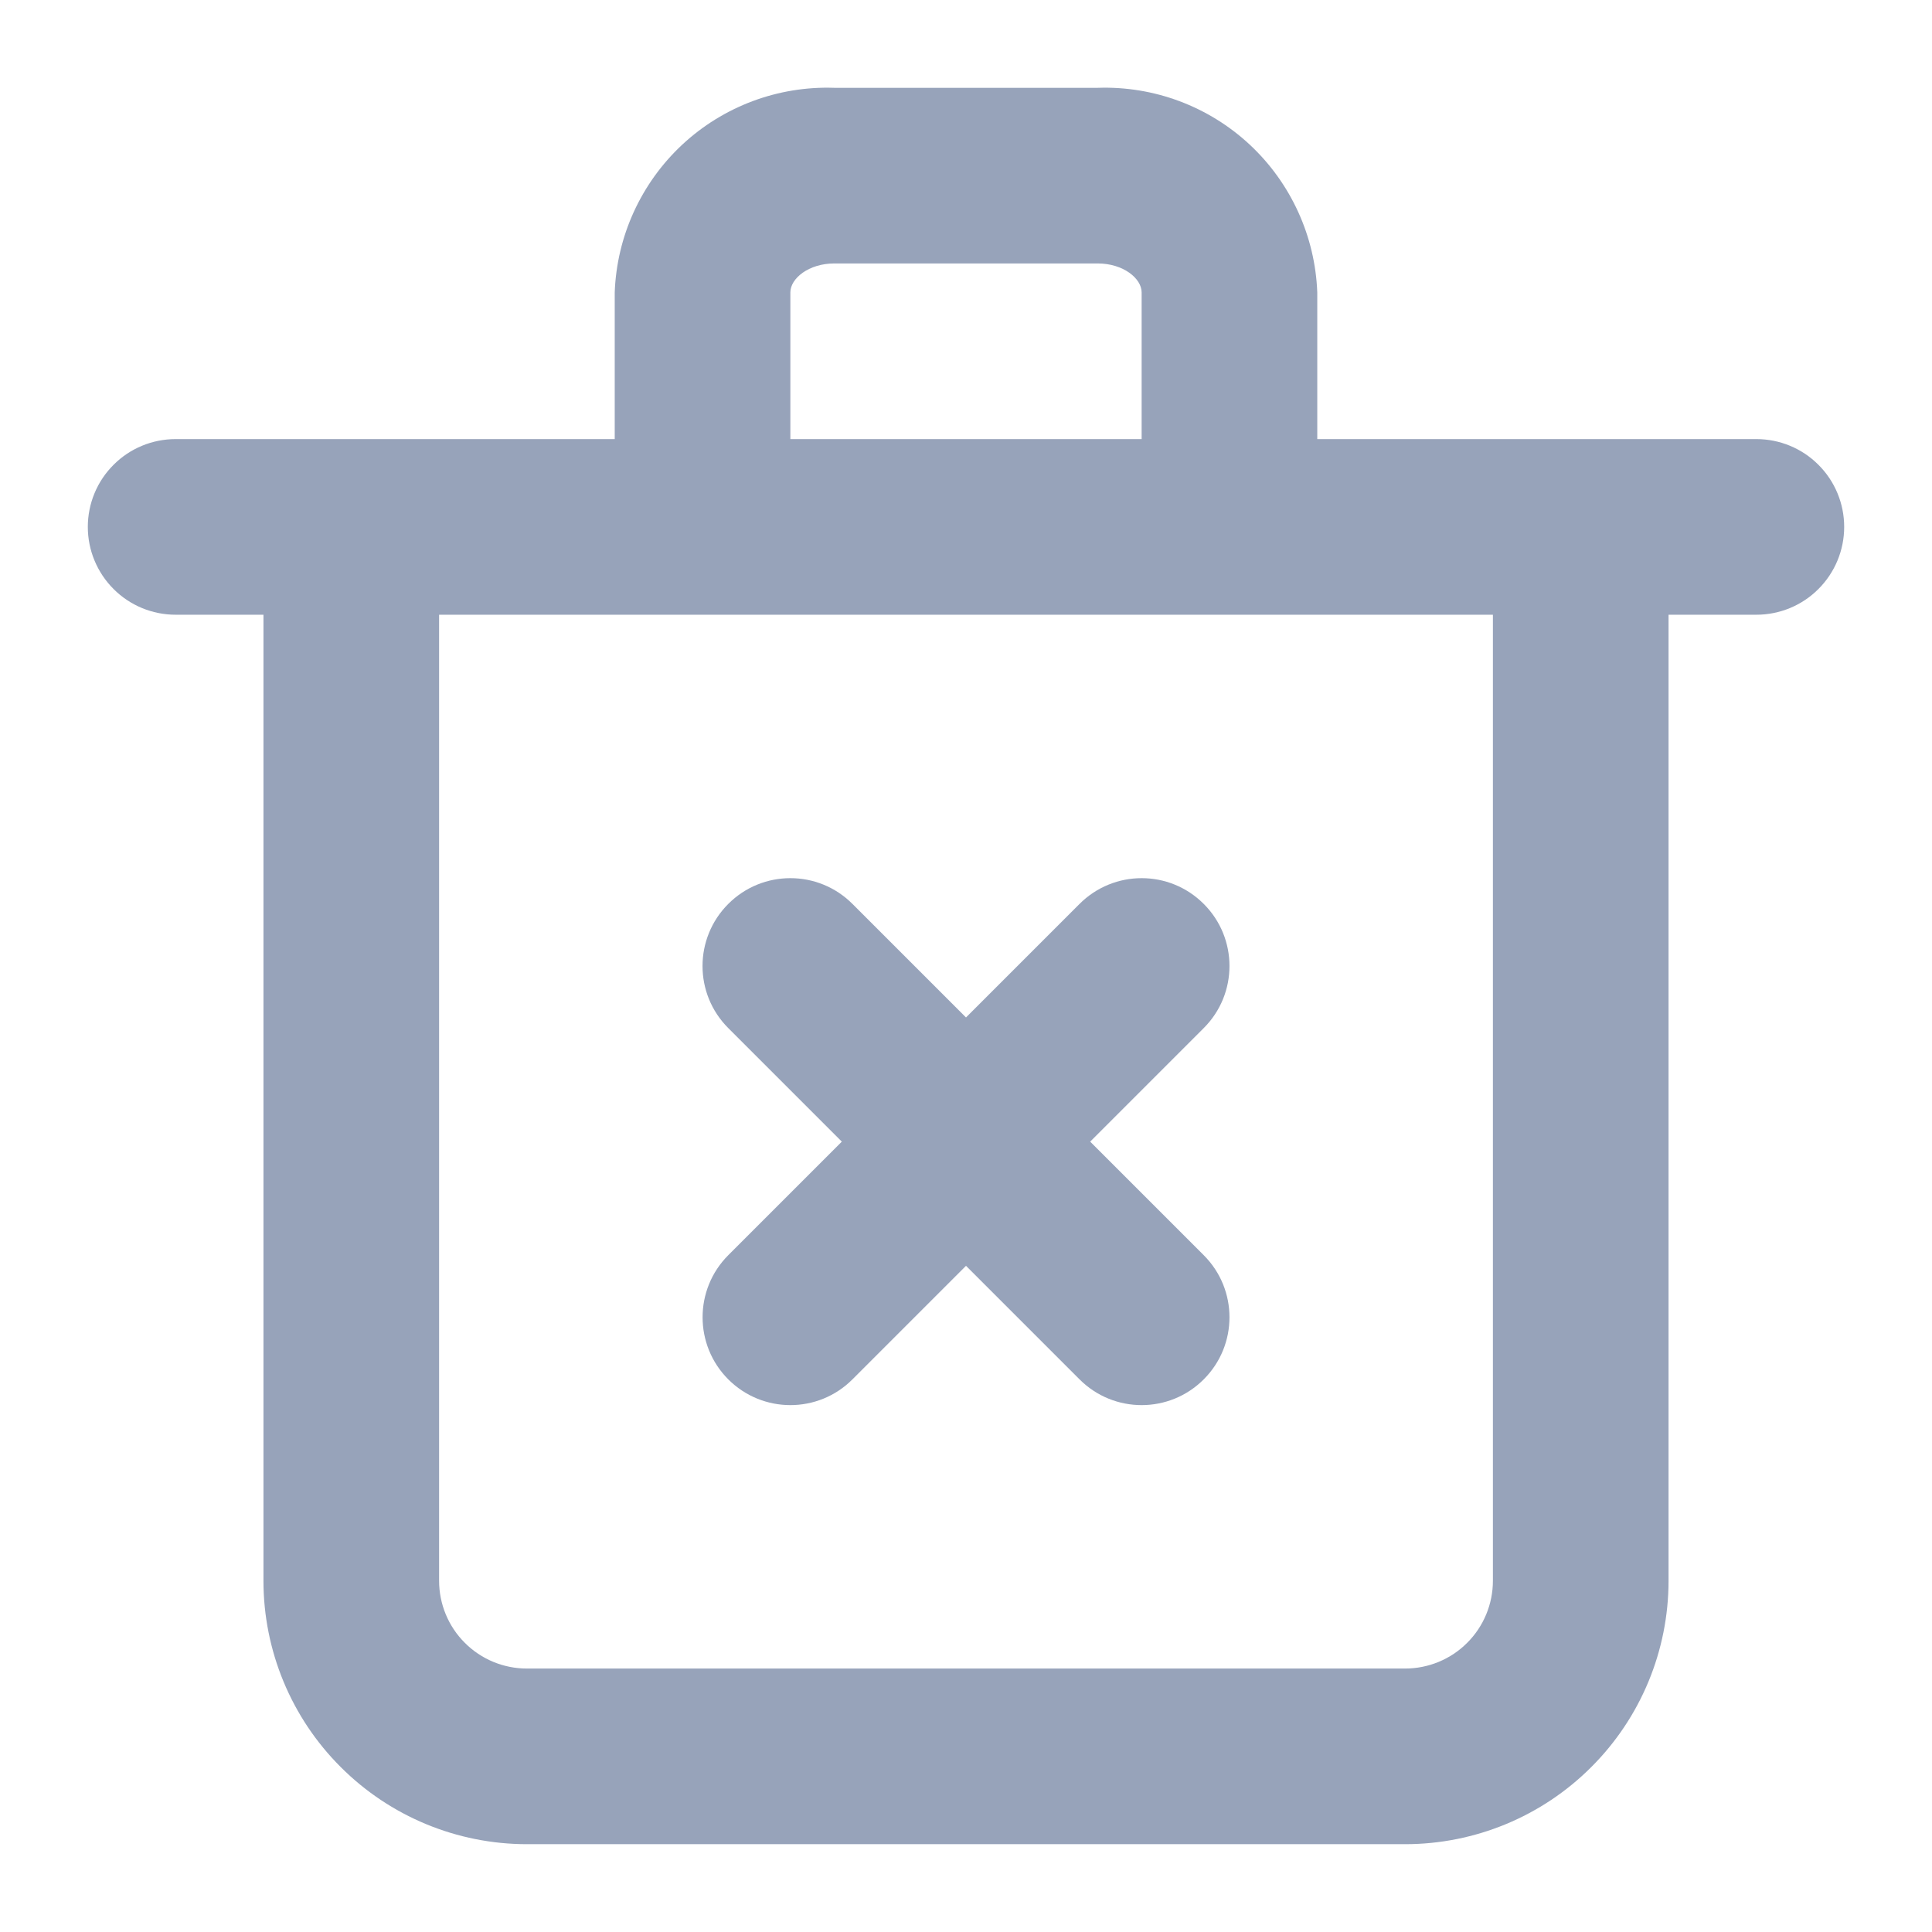 <svg width="22" height="22" viewBox="0 0 22 22" fill="none" xmlns="http://www.w3.org/2000/svg">
<path d="M8.293 15.707C7.903 15.317 7.903 14.683 8.293 14.293L9.586 13L8.293 11.707C7.902 11.317 7.902 10.684 8.293 10.293C8.683 9.902 9.317 9.902 9.707 10.293L11 11.586L12.293 10.293C12.684 9.902 13.317 9.902 13.707 10.293C14.098 10.683 14.098 11.317 13.707 11.707L12.414 13L13.707 14.293C14.098 14.683 14.098 15.317 13.707 15.707C13.317 16.098 12.683 16.098 12.293 15.707L11 14.414L9.707 15.707C9.317 16.098 8.684 16.098 8.293 15.707Z" fill="#97A3BA"/>
<path fill-rule="evenodd" clip-rule="evenodd" d="M15 5H20C20.265 5 20.52 5.105 20.707 5.293C20.895 5.48 21 5.735 21 6C21 6.265 20.895 6.519 20.707 6.707C20.52 6.895 20.265 7 20 7H19V18C19 18.796 18.684 19.559 18.121 20.121C17.559 20.684 16.796 21 16 21H6C5.204 21 4.441 20.684 3.879 20.121C3.316 19.559 3 18.796 3 18V7H2C1.735 7 1.48 6.895 1.293 6.707C1.105 6.519 1 6.265 1 6C1 5.735 1.105 5.48 1.293 5.293C1.48 5.105 1.735 5 2 5H7V3.33C7.023 2.69 7.3 2.085 7.768 1.648C8.237 1.211 8.86 0.978 9.5 1H12.5C13.14 0.978 13.763 1.211 14.232 1.648C14.7 2.085 14.976 2.69 15 3.33V5ZM9.5 3C9.21 3 9 3.17 9 3.33V5H13V3.33C13 3.17 12.79 3 12.5 3H9.5ZM16.707 18.707C16.895 18.52 17 18.265 17 18V7H5V18C5 18.265 5.105 18.52 5.293 18.707C5.48 18.895 5.735 19 6 19H16C16.265 19 16.52 18.895 16.707 18.707Z" fill="#97A3BA"/>
</svg>
